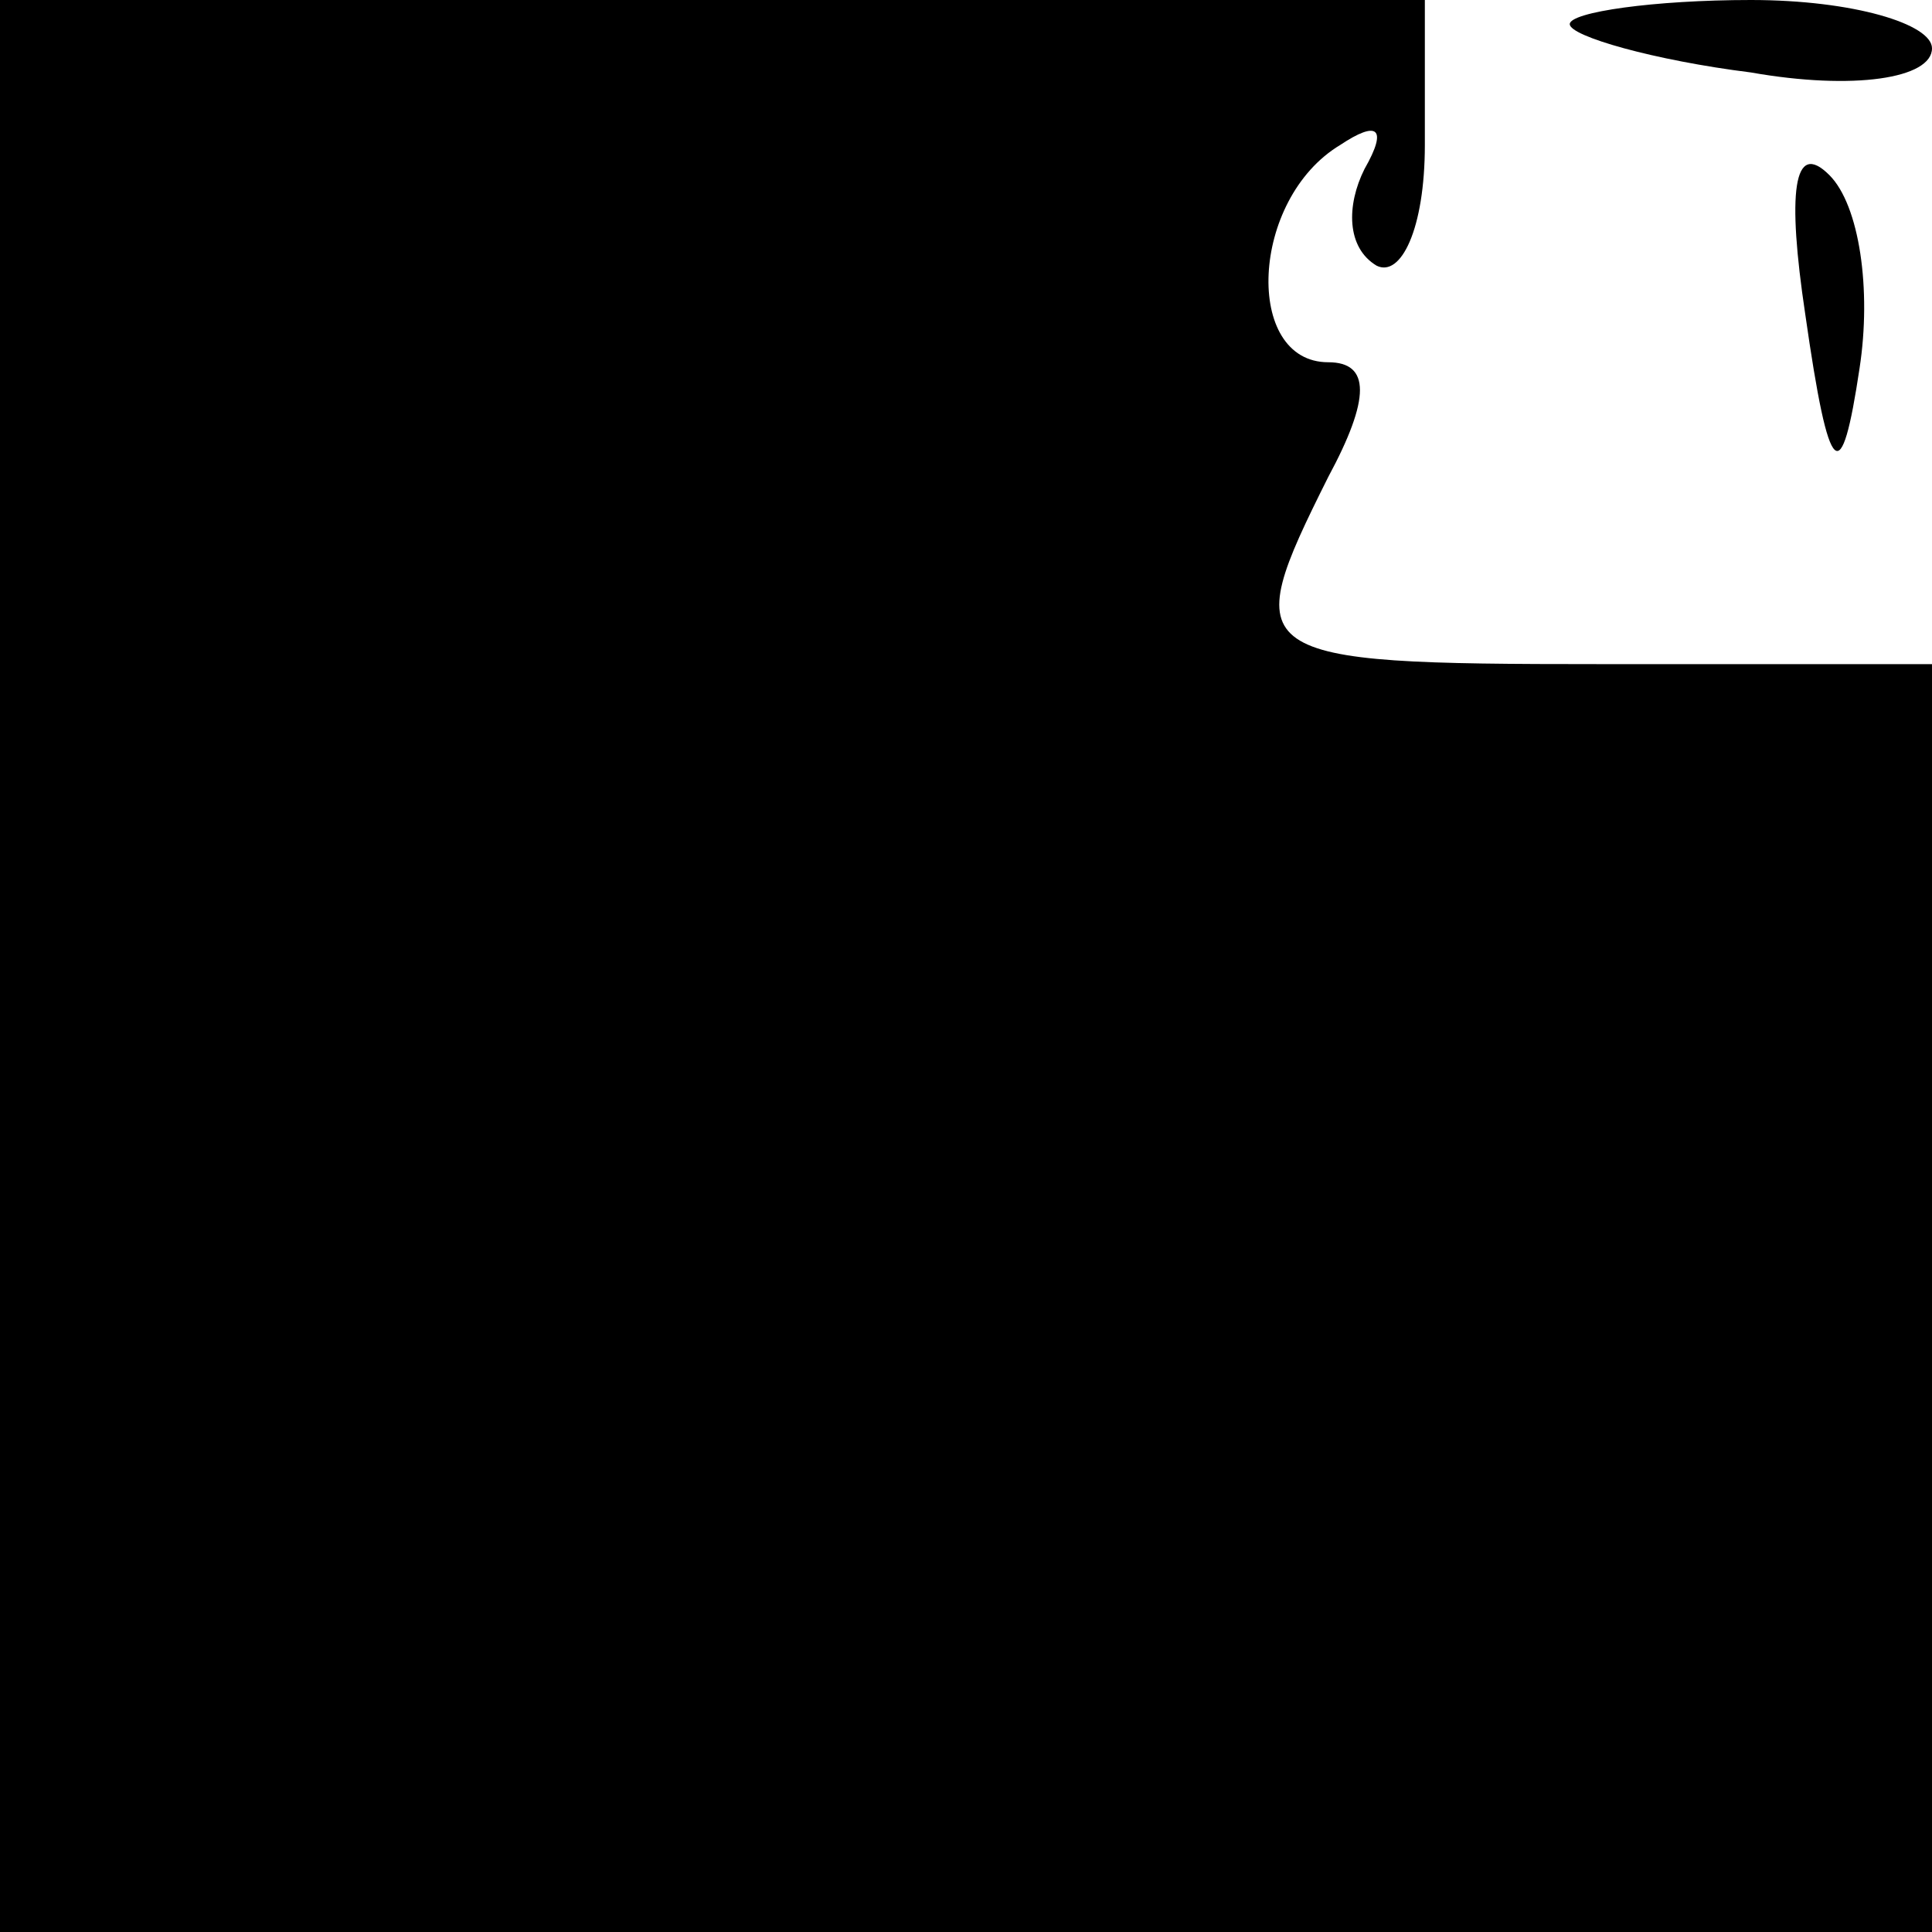<?xml version="1.0" standalone="no"?>
<!DOCTYPE svg PUBLIC "-//W3C//DTD SVG 20010904//EN"
 "http://www.w3.org/TR/2001/REC-SVG-20010904/DTD/svg10.dtd">
<svg version="1.0" xmlns="http://www.w3.org/2000/svg"
 width="32pt" height="32pt" viewBox="0 0 32 32"
 preserveAspectRatio="xMidYMid meet">
<g transform="translate(0,32) scale(0.1,-0.1)"
fill="#000000" stroke="none">
<path fill="#000000" stroke="none" d="M0 160 l0 -160 160 0 160 0 0 105 0
105 -55 0 c-59 0 -60 1 -45 31 7 13 7 19 0 19 -14 0 -13 27 2 36 6 4 8 3 4 -4
-3 -6 -3 -13 2 -16 4 -2 8 6 8 20 l0 24 -118 0 -118 0 0 -160z"/>
<path fill="#000000" stroke="none" d="M260 316 c0 -2 14 -6 30 -8 17 -3 30
-1 30 4 0 4 -13 8 -30 8 -16 0 -30 -2 -30 -4z"/>
<path fill="#000000" stroke="none" d="M299 268 c4 -28 6 -29 9 -9 2 13 0 27
-5 32 -6 6 -7 -3 -4 -23z"/>
</g>
</svg>
